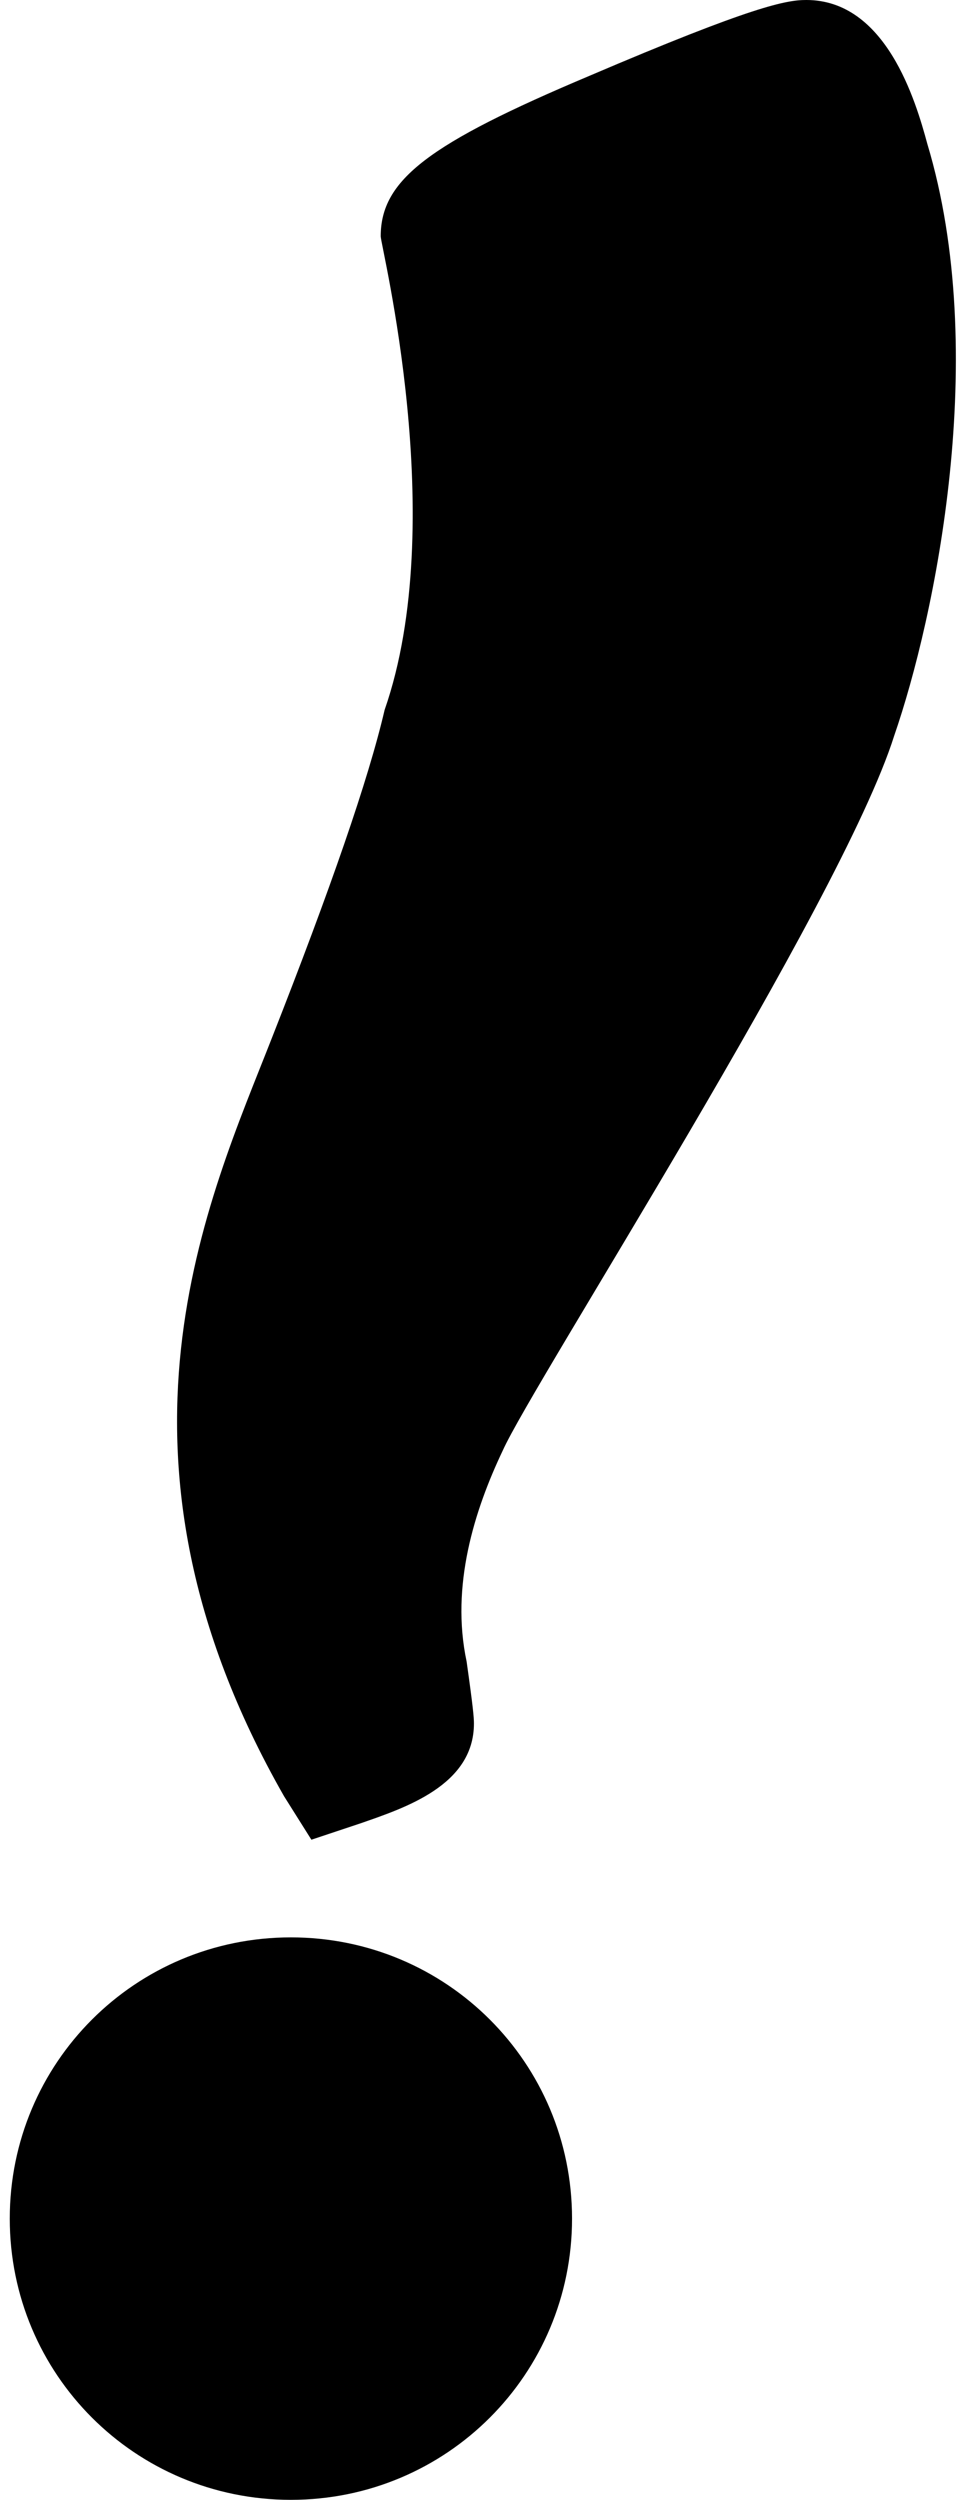 <?xml version="1.0" encoding="utf-8"?>
<!-- Generator: Adobe Illustrator 21.1.0, SVG Export Plug-In . SVG Version: 6.00 Build 0)  -->
<svg version="1.1" id="Layer_1" xmlns="http://www.w3.org/2000/svg" xmlns:xlink="http://www.w3.org/1999/xlink" x="0px" y="0px"
	 viewBox="0 0 197.3 512" style="enable-background:new 0 0 197.3 512;" xml:space="preserve">
<path d="M59.6,512C27.7,512,2,486.3,2,454.4s25.7-57.6,57.6-57.6s57.6,25.7,57.6,57.6S91.5,512,59.6,512z M183.2,150.7
	c-10.9,34.5-74.1,132.7-80.2,146.4c-5.8,12.2-10.7,27.7-7.4,43.2c1.3,9.2,1.5,11.4,1.5,12.7c0,12.7-14.2,17.3-23.4,20.5l-9.9,3.3
	l-5.6-8.9c-40.1-70.2-15.4-122.3-2.5-155.3c12-30.5,19.8-53,23.1-67.2c13.4-38.5-0.8-95-0.8-97c0-11.6,9.9-19,42.6-32.8
	C154.3,1.2,161.1,0,165.2,0c16.3,0,22.4,20.6,24.8,29.5C202.9,72.4,191.6,126.4,183.2,150.7z"/>
</svg>

